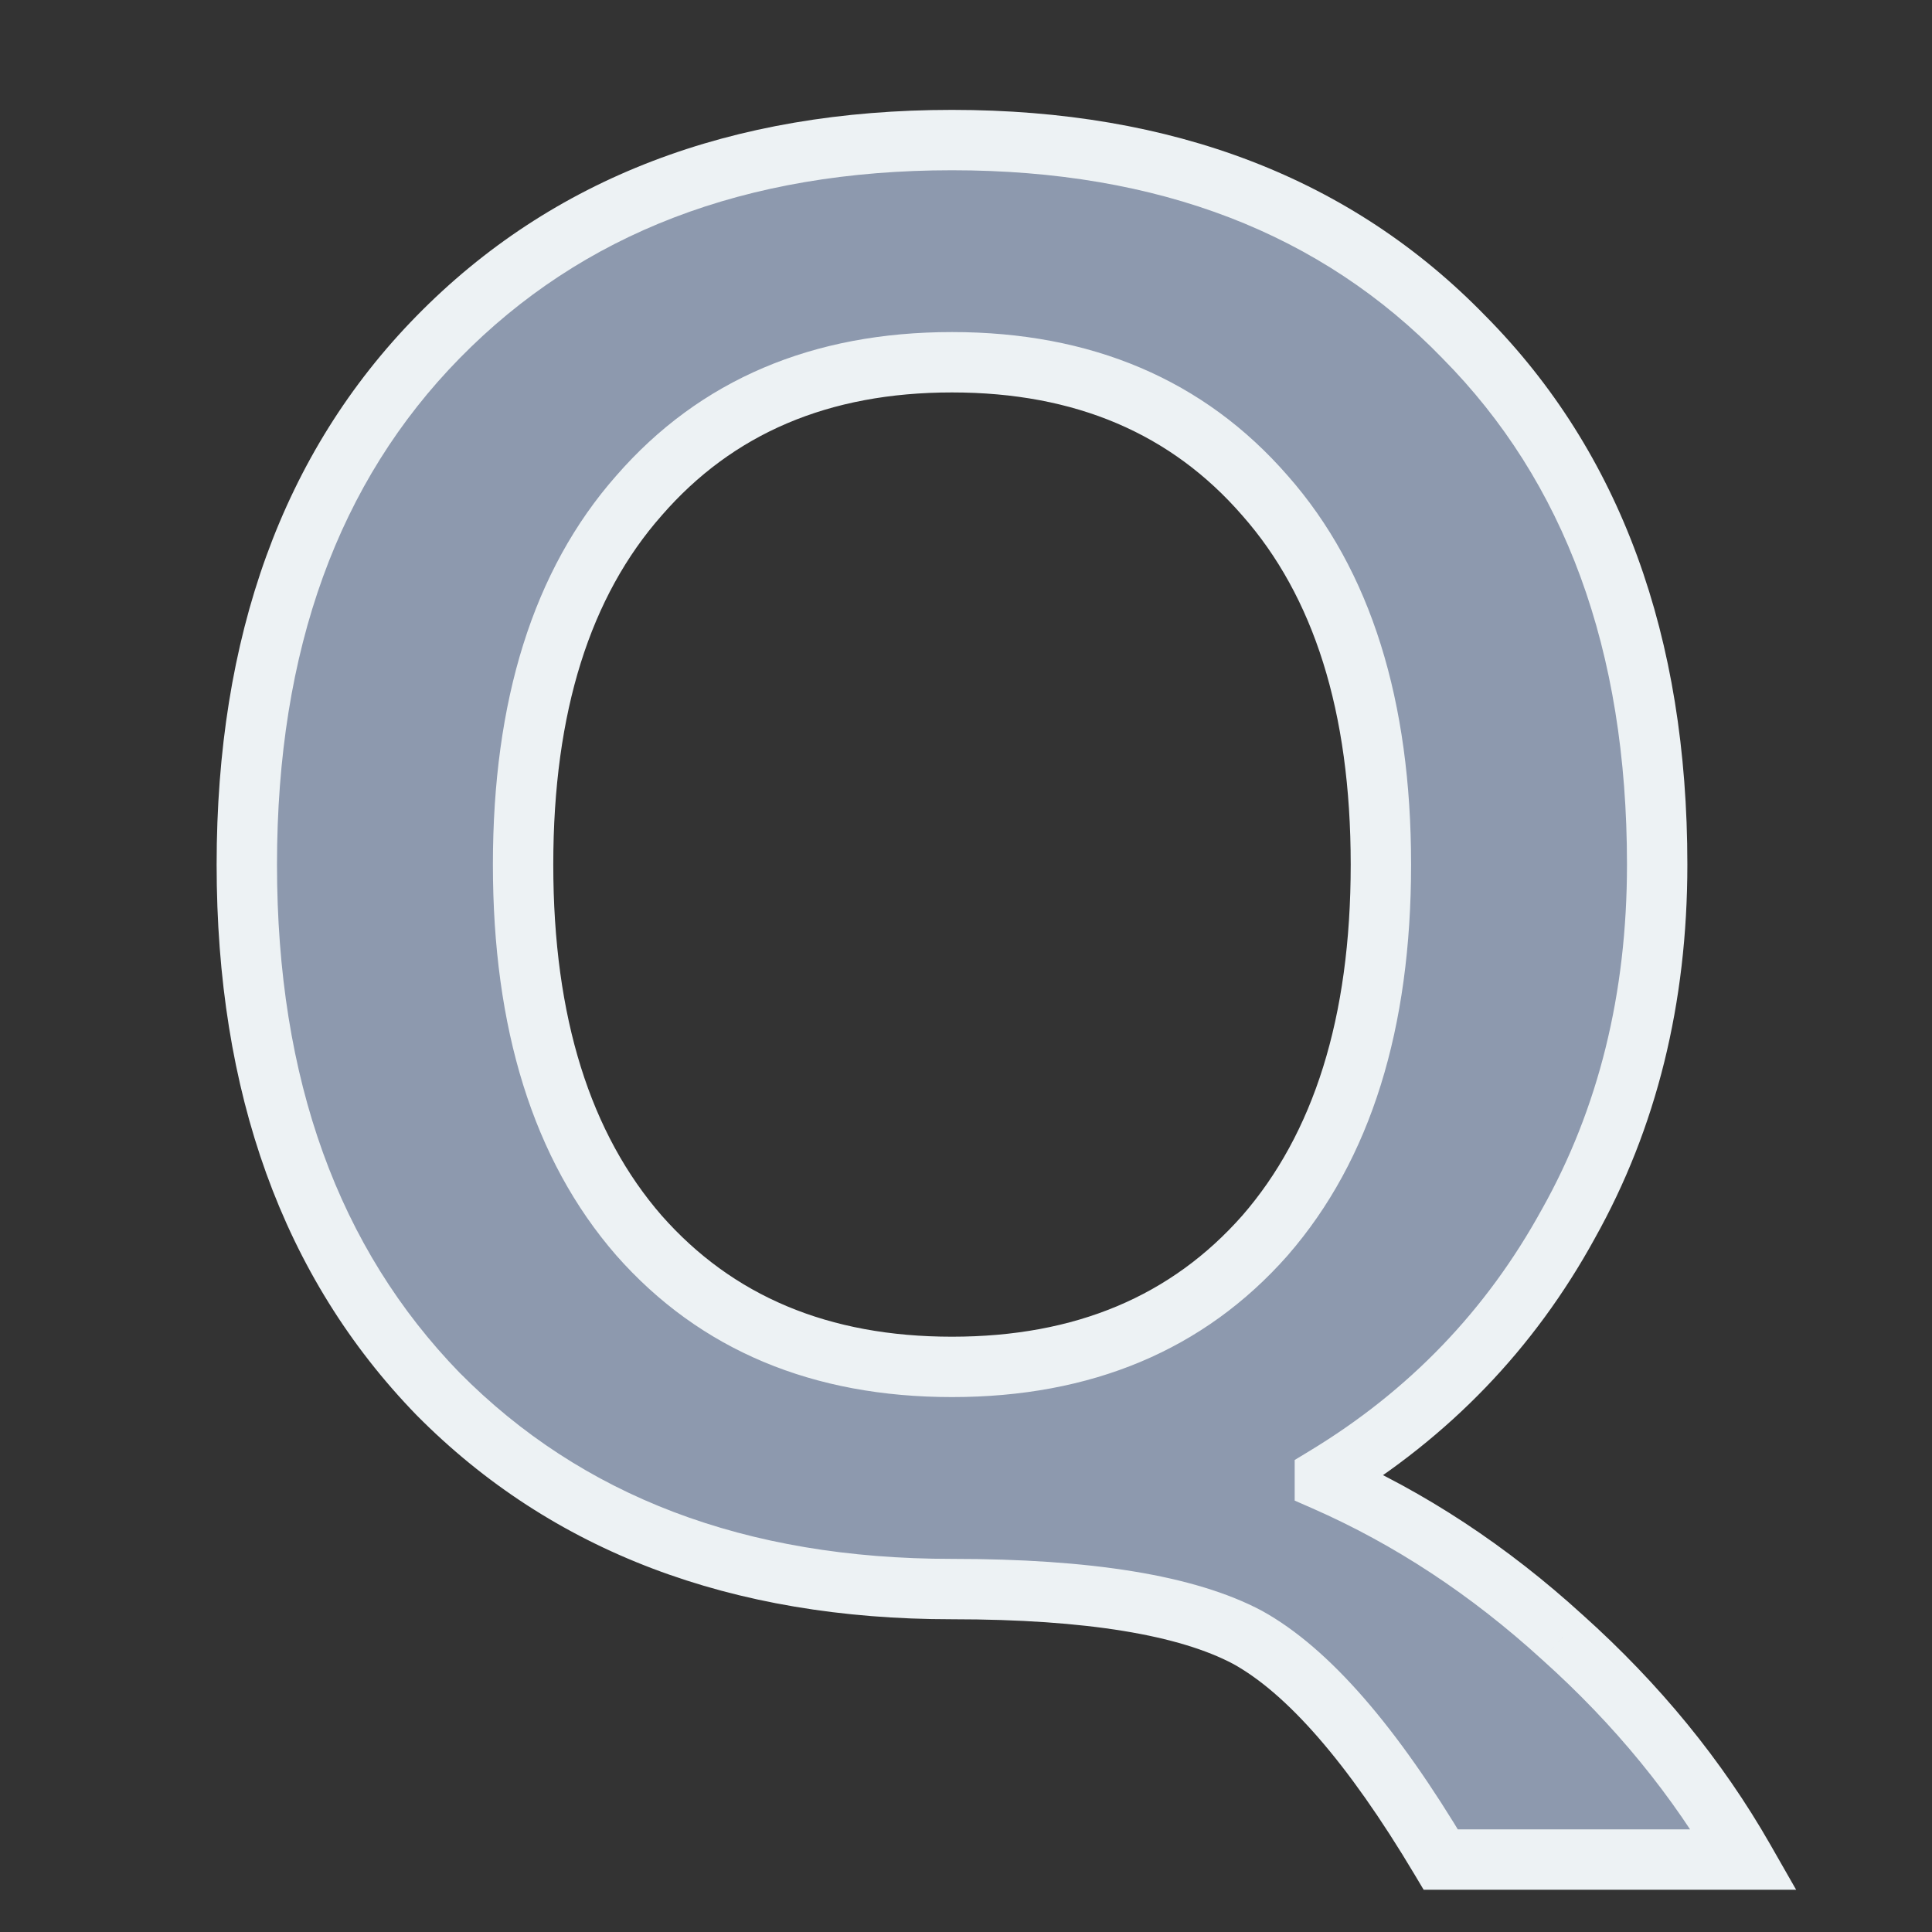 <svg width="64" height="64" viewBox="0 0 64 64" fill="none" xmlns="http://www.w3.org/2000/svg">
<rect x="0" y="0" width="64" height="64" fill="#333333" stroke="none"/>
<g id="Frame 1" clip-path="url(#clip0_1_2)">
<rect width="64" height="64" fill="transparent"/>
<g id="Q">
<path d="M43.888 48.928V49.056C46.704 50.293 49.328 52.021 51.76 54.24C54.235 56.459 56.24 58.912 57.776 61.6H47.728C45.467 57.803 43.333 55.349 41.328 54.24C39.323 53.173 36.059 52.64 31.536 52.64C24.453 52.64 18.779 50.485 14.512 46.176C10.288 41.824 8.176 35.979 8.176 28.64C8.176 21.301 10.288 15.477 14.512 11.168C18.779 6.816 24.453 4.64 31.536 4.64C38.619 4.64 44.272 6.816 48.496 11.168C52.763 15.477 54.896 21.301 54.896 28.64C54.896 33.077 53.915 37.045 51.952 40.544C50.032 44.043 47.344 46.837 43.888 48.928ZM21.168 40.928C23.728 43.829 27.184 45.28 31.536 45.28C35.888 45.28 39.344 43.829 41.904 40.928C44.464 37.984 45.744 33.888 45.744 28.64C45.744 23.392 44.464 19.317 41.904 16.416C39.344 13.472 35.888 12 31.536 12C27.184 12 23.728 13.472 21.168 16.416C18.608 19.317 17.328 23.392 17.328 28.64C17.328 33.888 18.608 37.984 21.168 40.928Z" fill="#8D99AE"/>
<path d="M43.888 48.928L43.37 48.072L42.888 48.364V48.928H43.888ZM43.888 49.056H42.888V49.709L43.486 49.971L43.888 49.056ZM51.76 54.24L51.086 54.979L51.093 54.985L51.76 54.24ZM57.776 61.6V62.6H59.499L58.644 61.104L57.776 61.6ZM47.728 61.6L46.869 62.112L47.16 62.6H47.728V61.6ZM41.328 54.24L41.812 53.365L41.805 53.361L41.798 53.357L41.328 54.24ZM14.512 46.176L13.794 46.873L13.801 46.88L14.512 46.176ZM14.512 11.168L13.798 10.468L13.798 10.468L14.512 11.168ZM48.496 11.168L47.778 11.864L47.785 11.872L48.496 11.168ZM51.952 40.544L51.08 40.055L51.075 40.063L51.952 40.544ZM21.168 40.928L20.413 41.584L20.418 41.59L21.168 40.928ZM41.904 40.928L42.654 41.59L42.659 41.584L41.904 40.928ZM41.904 16.416L41.149 17.072L41.154 17.078L41.904 16.416ZM21.168 16.416L21.918 17.078L21.923 17.072L21.168 16.416ZM42.888 48.928V49.056H44.888V48.928H42.888ZM43.486 49.971C46.195 51.162 48.729 52.828 51.086 54.979L52.434 53.501C49.927 51.214 47.213 49.425 44.29 48.141L43.486 49.971ZM51.093 54.985C53.493 57.137 55.429 59.508 56.908 62.096L58.644 61.104C57.051 58.316 54.976 55.78 52.428 53.495L51.093 54.985ZM57.776 60.6H47.728V62.6H57.776V60.6ZM48.587 61.088C46.305 57.256 44.059 54.608 41.812 53.365L40.844 55.115C42.607 56.09 44.628 58.349 46.869 62.112L48.587 61.088ZM41.798 53.357C39.564 52.169 36.09 51.64 31.536 51.64V53.64C36.027 53.64 39.081 54.178 40.858 55.123L41.798 53.357ZM31.536 51.64C24.672 51.64 19.27 49.56 15.223 45.472L13.801 46.88C18.287 51.41 24.235 53.64 31.536 53.64V51.64ZM15.23 45.48C11.223 41.352 9.176 35.777 9.176 28.64H7.176C7.176 36.181 9.353 42.296 13.794 46.873L15.23 45.48ZM9.176 28.64C9.176 21.503 11.223 15.951 15.226 11.868L13.798 10.468C9.352 15.003 7.176 21.1 7.176 28.64H9.176ZM15.226 11.868C19.274 7.739 24.675 5.64 31.536 5.64V3.64C24.232 3.64 18.283 5.893 13.798 10.468L15.226 11.868ZM31.536 5.64C38.398 5.64 43.775 7.739 47.778 11.864L49.214 10.472C44.77 5.893 38.84 3.64 31.536 3.64V5.64ZM47.785 11.872C51.829 15.956 53.896 21.506 53.896 28.64H55.896C55.896 21.097 53.696 14.999 49.207 10.464L47.785 11.872ZM53.896 28.64C53.896 32.925 52.95 36.721 51.08 40.055L52.824 41.033C54.879 37.37 55.896 33.23 55.896 28.64H53.896ZM51.075 40.063C49.241 43.405 46.678 46.072 43.37 48.072L44.406 49.784C48.01 47.603 50.823 44.68 52.829 41.025L51.075 40.063ZM20.418 41.59C23.193 44.734 26.937 46.28 31.536 46.28V44.28C27.431 44.28 24.263 42.924 21.918 40.266L20.418 41.59ZM31.536 46.28C36.135 46.28 39.879 44.734 42.654 41.59L41.154 40.266C38.809 42.924 35.641 44.28 31.536 44.28V46.28ZM42.659 41.584C45.424 38.404 46.744 34.045 46.744 28.64H44.744C44.744 33.731 43.504 37.565 41.149 40.272L42.659 41.584ZM46.744 28.64C46.744 23.236 45.425 18.895 42.654 15.754L41.154 17.078C43.503 19.74 44.744 23.548 44.744 28.64H46.744ZM42.659 15.76C39.885 12.571 36.14 11 31.536 11V13C35.636 13 38.803 14.373 41.149 17.072L42.659 15.76ZM31.536 11C26.932 11 23.187 12.571 20.413 15.76L21.923 17.072C24.269 14.373 27.436 13 31.536 13V11ZM20.418 15.754C17.647 18.895 16.328 23.236 16.328 28.64H18.328C18.328 23.548 19.569 19.74 21.918 17.078L20.418 15.754ZM16.328 28.64C16.328 34.045 17.648 38.404 20.413 41.584L21.923 40.272C19.568 37.565 18.328 33.731 18.328 28.64H16.328Z" fill="#edf2f4"/>
</g>
</g>
<defs>
<clipPath id="clip0_1_2">
<rect width="64" height="64" fill="transparent"/>
</clipPath>
</defs>
</svg>
